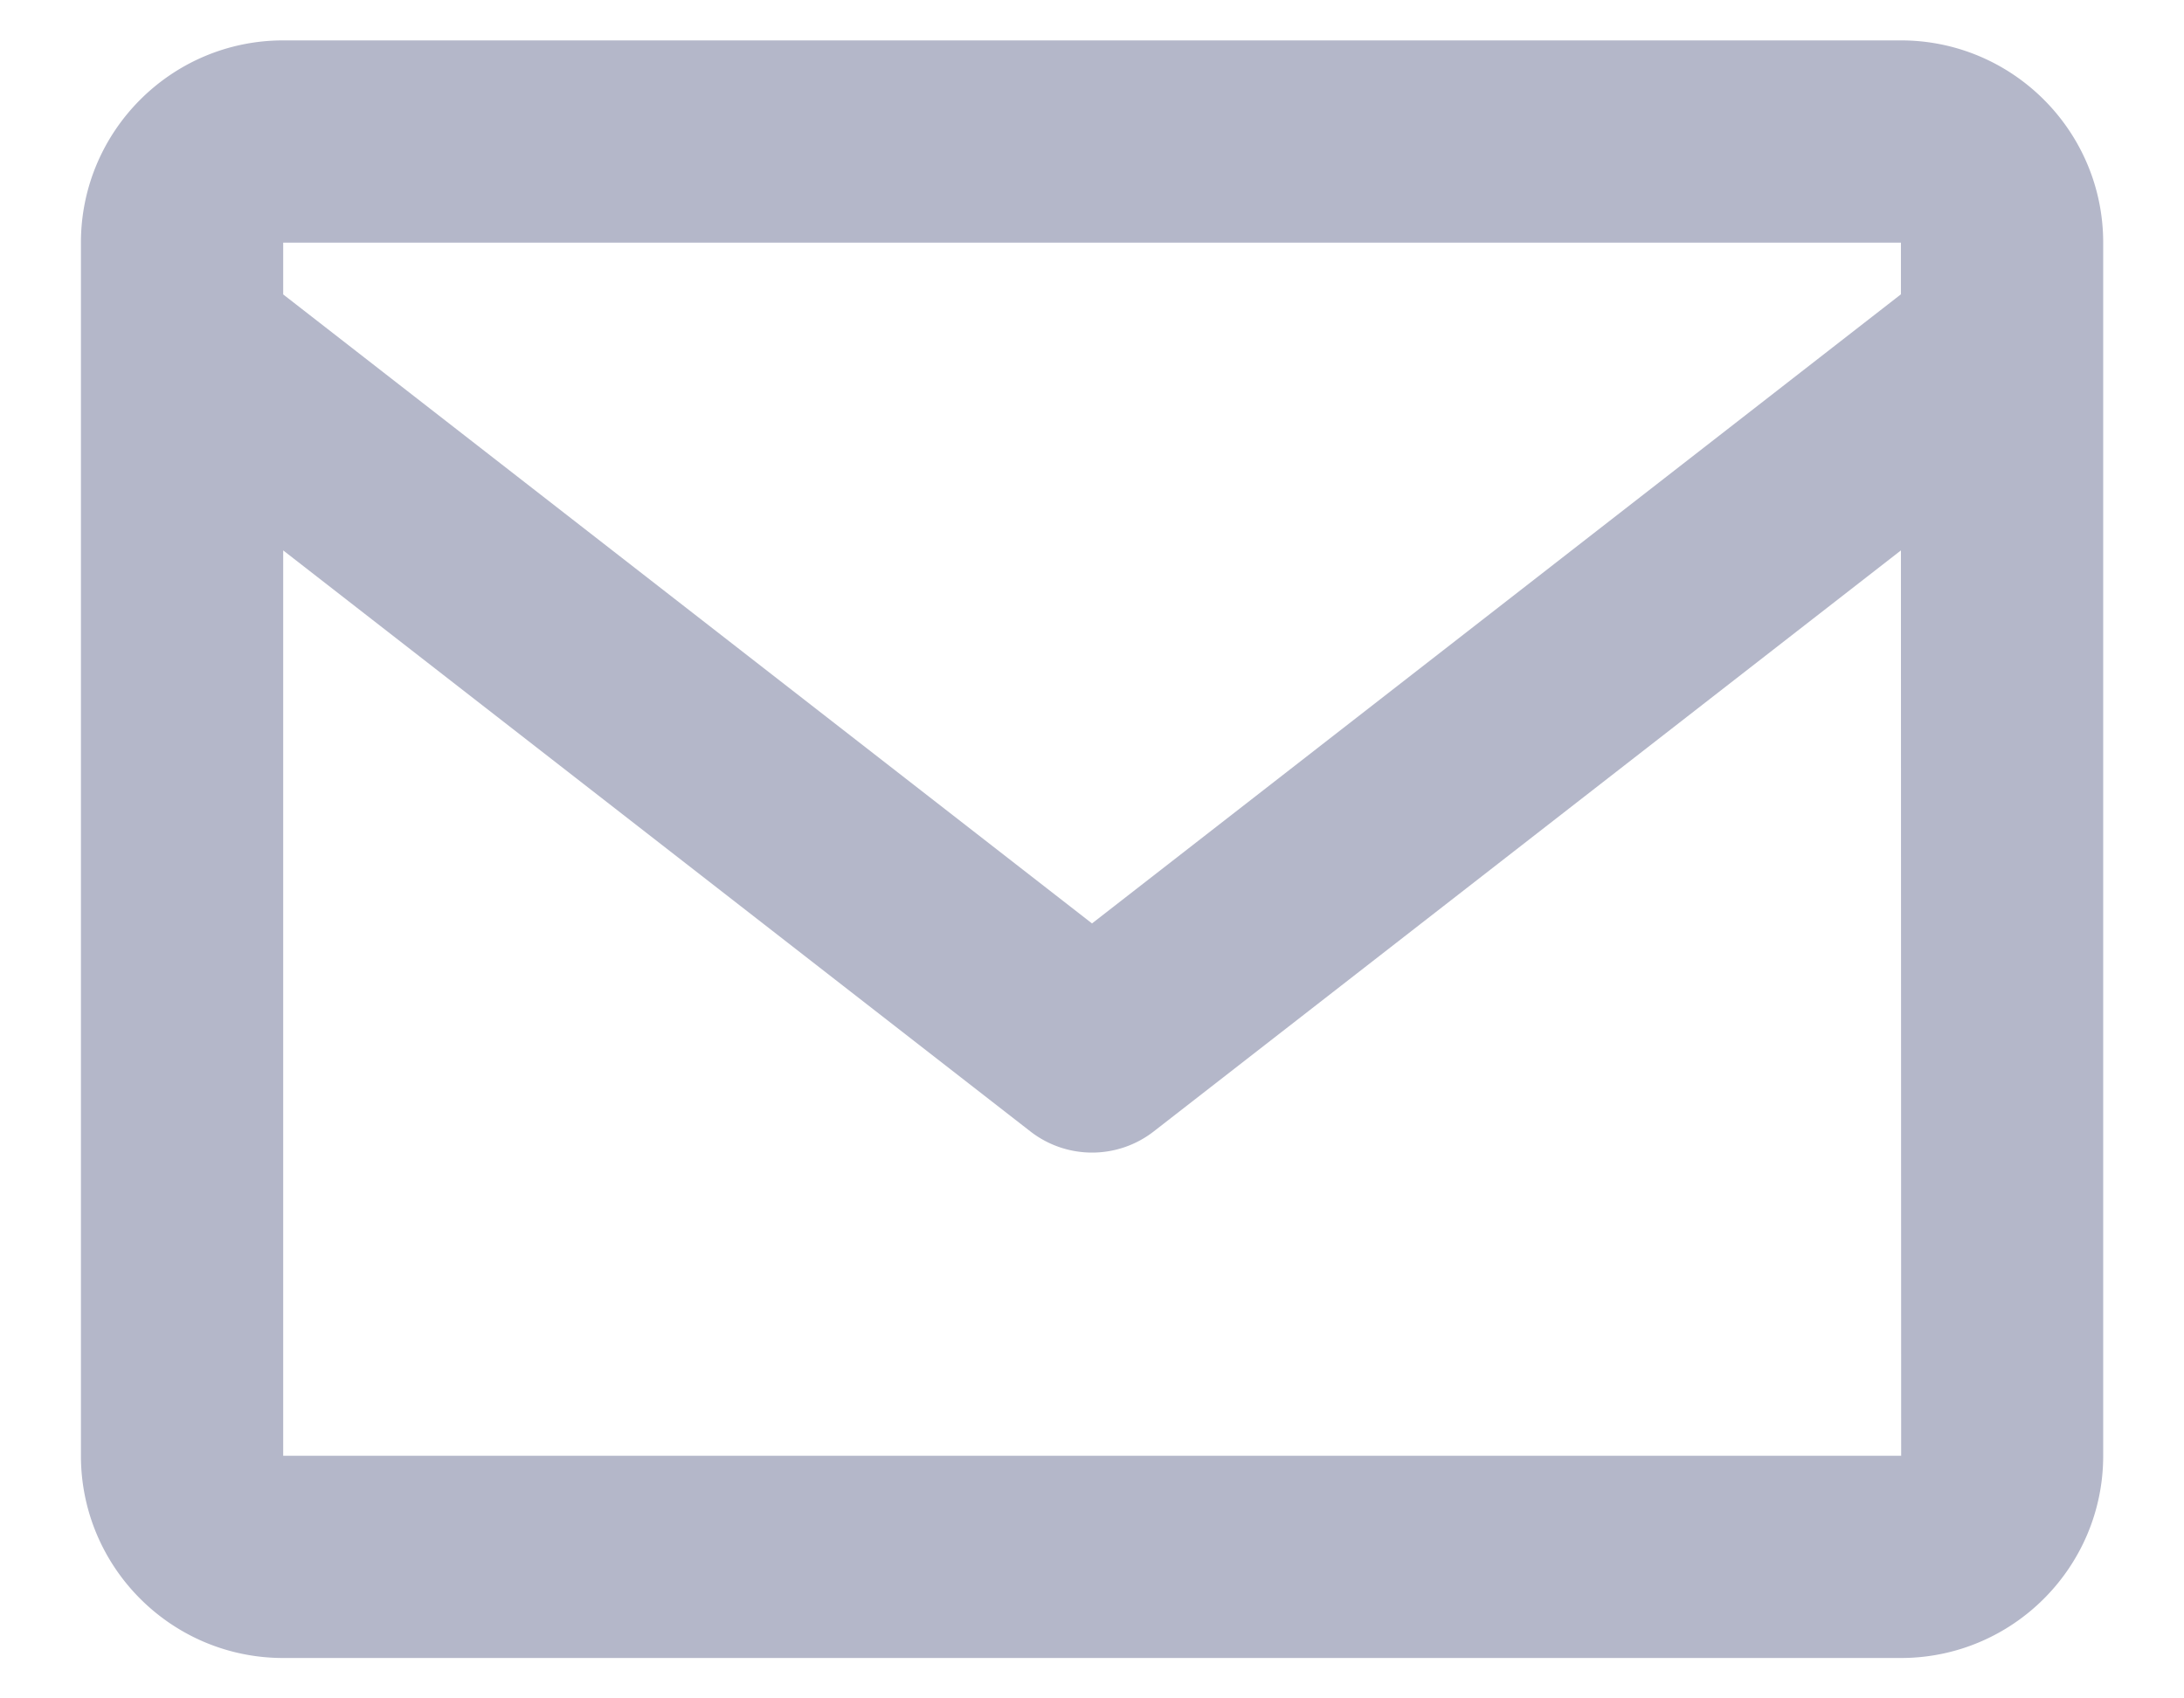 <svg xmlns="http://www.w3.org/2000/svg" width="18" height="14" fill="none" viewBox="0 0 18 14">
  <path fill="#B4B7C9" d="M15.667.333H2.334C1.414.333.667 1.081.667 2v10c0 .92.747 1.667 1.667 1.667h13.333c.92 0 1.667-.748 1.667-1.667V2c0-.92-.748-1.667-1.667-1.667Zm0 1.667v.426L9 7.612 2.334 2.427V2h13.333ZM2.334 12V4.537l6.155 4.787a.828.828 0 0 0 1.023 0l6.155-4.787.002 7.463H2.334Z"/>
</svg>
